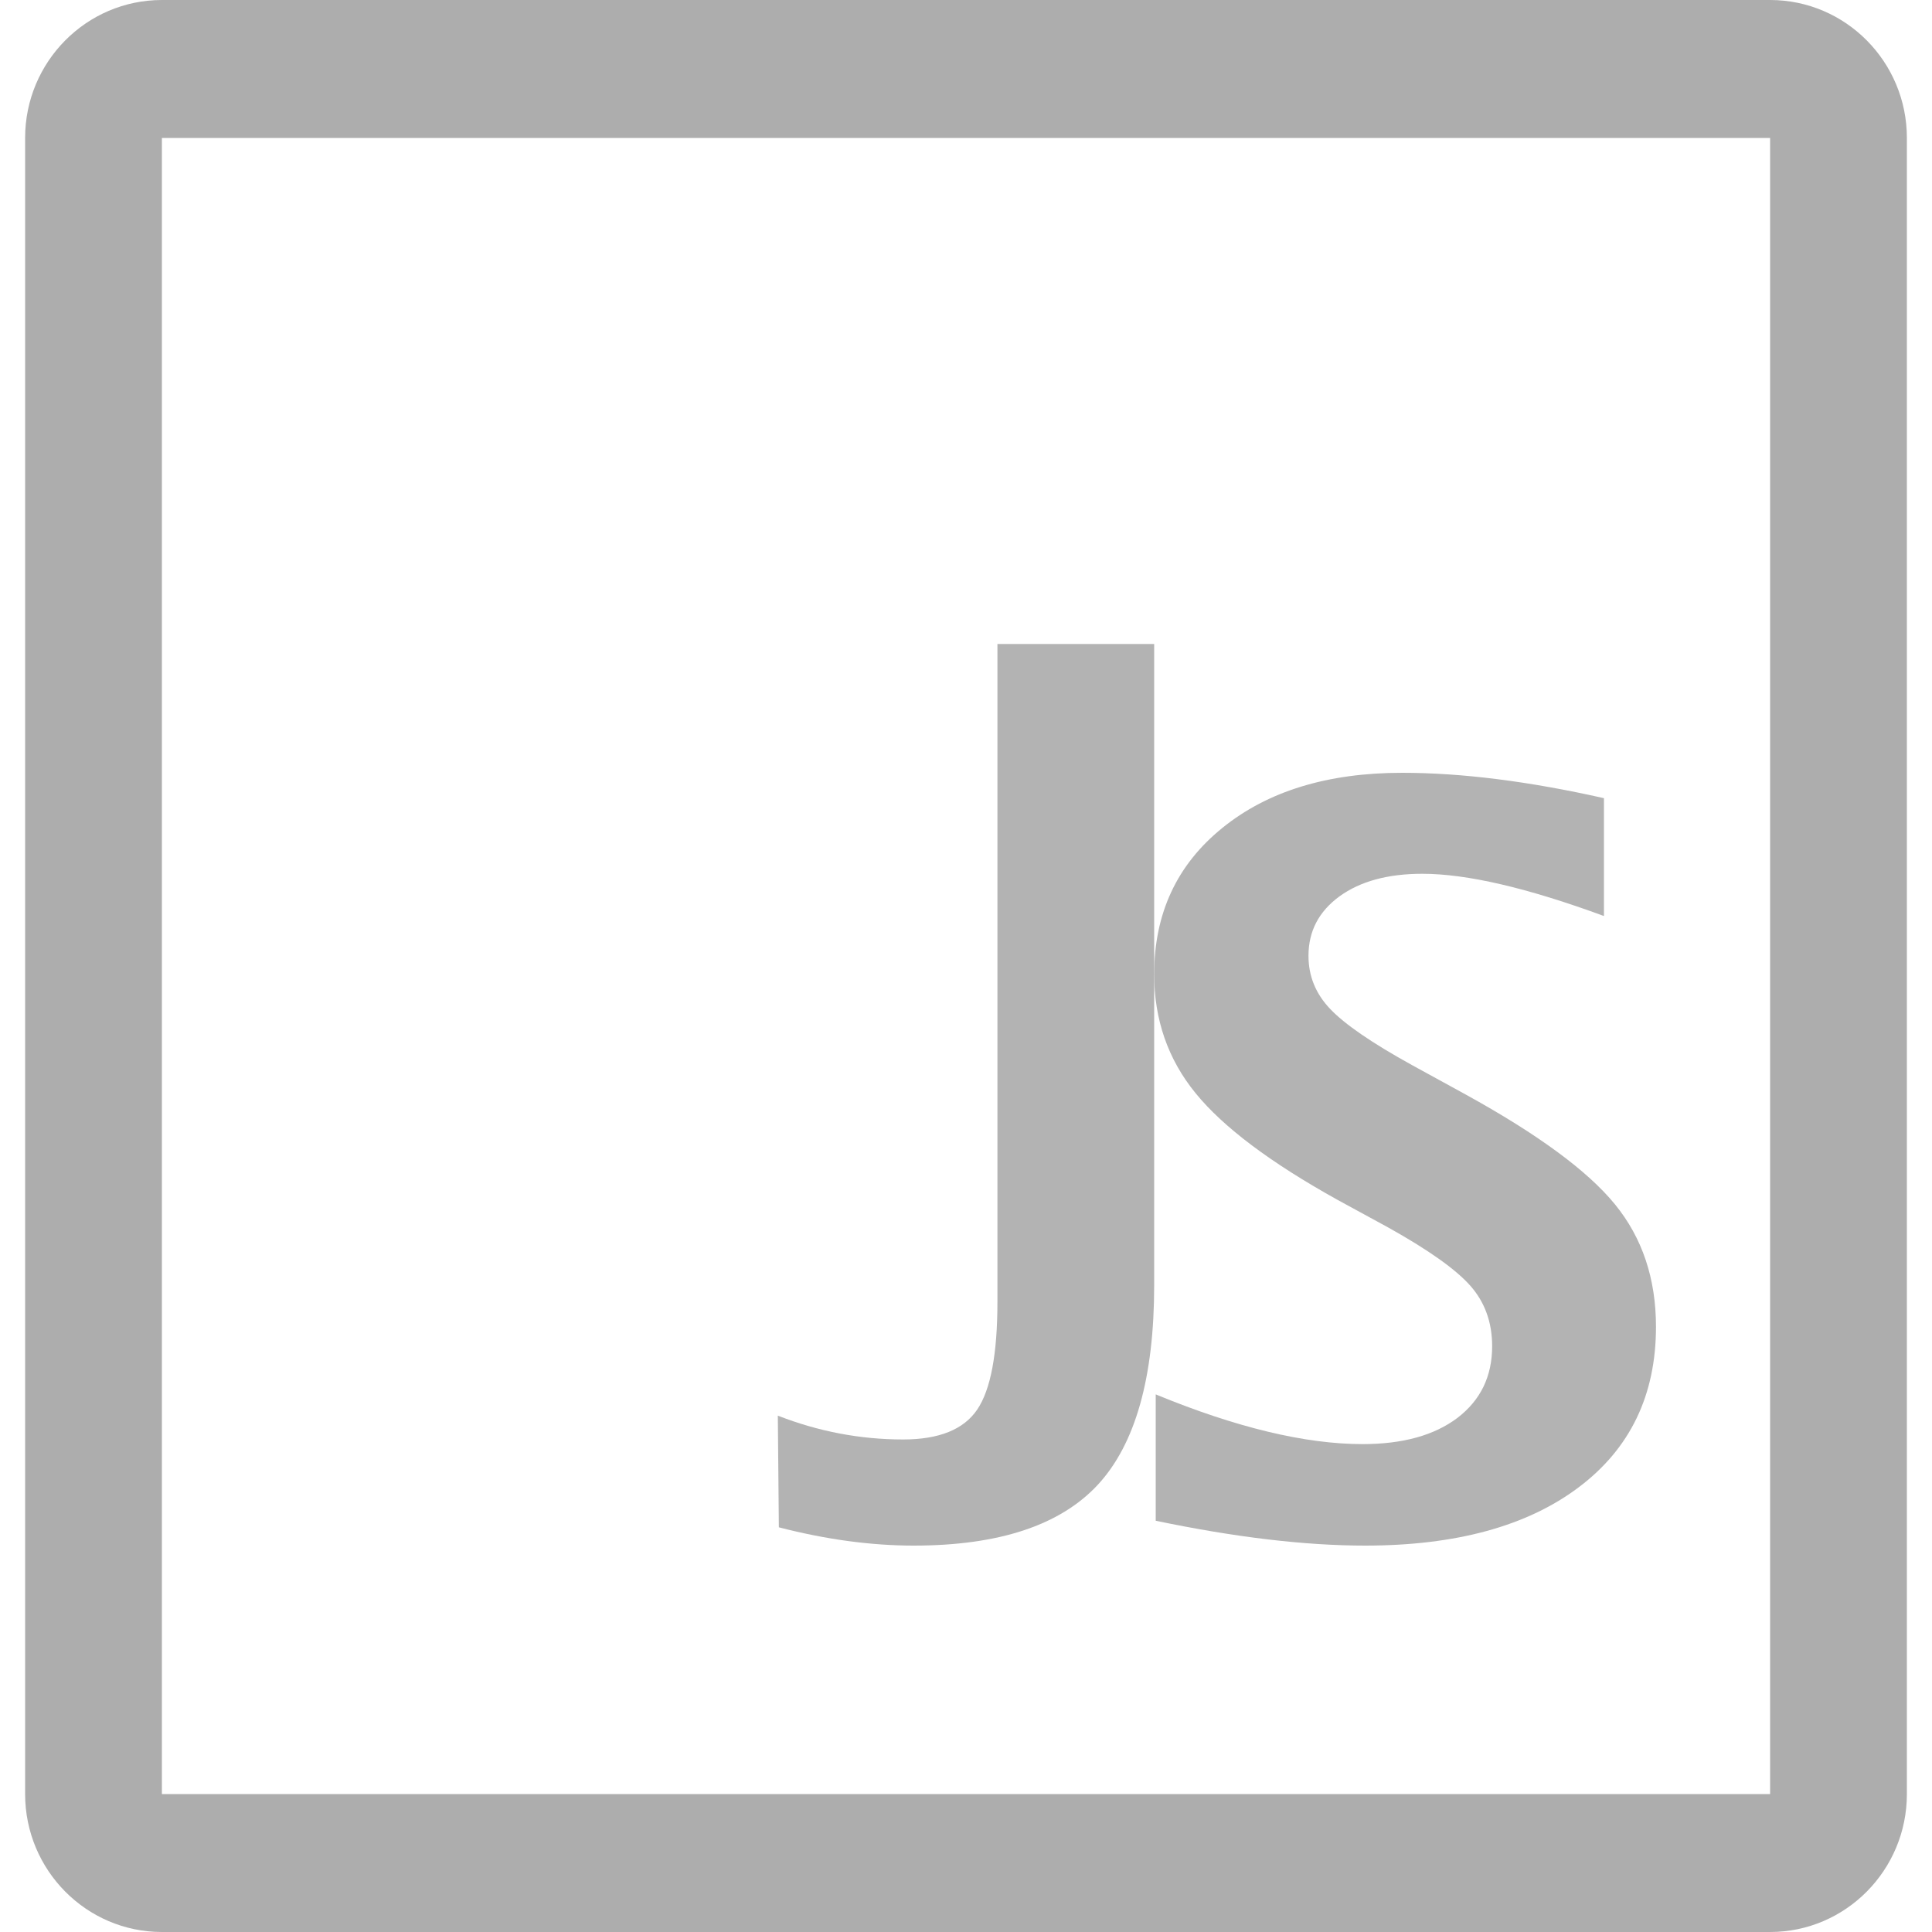 <?xml version="1.0" encoding="UTF-8"?>
<svg width="15px" height="15px" viewBox="0 0 15 15" version="1.1" xmlns="http://www.w3.org/2000/svg" xmlns:xlink="http://www.w3.org/1999/xlink">
    <!-- Generator: Sketch 52.3 (67297) - http://www.bohemiancoding.com/sketch -->
    <title>Group 29</title>
    <desc>Created with Sketch.</desc>
    <g id="Page-1" stroke="none" stroke-width="1" fill="none" fill-rule="evenodd">
        <g id="Group-27" transform="translate(-200, -19)">
            <g id="javascript" transform="translate(170, 8)">
                <g id="Group-29" transform="translate(30, 11)">
                    <path d="M1.257,1.071 L1.257,13.929 L13.743,13.929 L13.743,1.071 L1.257,1.071 Z M1.257,0 L13.743,0 C14.329,0 14.805,0.48 14.805,1.071 L14.805,13.929 C14.805,14.52 14.329,15 13.743,15 L1.257,15 C0.671,15 0.195,14.52 0.195,13.929 L0.195,1.071 C0.195,0.48 0.671,0 1.257,0 Z" id="Rectangle" fill="#ADADAD" fill-rule="nonzero"></path>
                    <path d="M8.973,11.807 L8.973,10.826 C9.599,11.084 10.134,11.212 10.579,11.212 C10.891,11.212 11.136,11.144 11.316,11.008 C11.495,10.871 11.585,10.686 11.585,10.452 C11.585,10.266 11.528,10.11 11.416,9.983 C11.303,9.855 11.09,9.704 10.776,9.529 L10.387,9.317 C9.866,9.028 9.498,8.752 9.283,8.488 C9.068,8.225 8.961,7.916 8.961,7.564 C8.961,7.093 9.137,6.714 9.489,6.429 C9.841,6.143 10.307,6 10.886,6 C11.349,6 11.871,6.066 12.453,6.197 L12.453,7.112 C11.858,6.893 11.388,6.784 11.043,6.784 C10.776,6.784 10.562,6.842 10.4,6.959 C10.239,7.077 10.159,7.23 10.159,7.421 C10.159,7.578 10.215,7.716 10.328,7.834 C10.44,7.952 10.652,8.098 10.964,8.27 L11.38,8.498 C11.941,8.807 12.327,9.091 12.539,9.351 C12.751,9.611 12.857,9.928 12.857,10.301 C12.857,10.831 12.657,11.247 12.256,11.548 C11.856,11.849 11.303,12 10.599,12 C10.133,12 9.591,11.936 8.973,11.807 Z" id="S" fill="#B3B3B3"></path>
                    <path d="M6.047,11.858 L6.039,10.991 C6.354,11.114 6.678,11.176 7.012,11.176 C7.29,11.176 7.482,11.099 7.587,10.944 C7.692,10.789 7.744,10.51 7.744,10.108 L7.744,5 L8.961,5 L8.961,9.978 C8.961,10.695 8.815,11.212 8.524,11.527 C8.232,11.842 7.756,12 7.094,12 C6.764,12 6.414,11.953 6.047,11.858 Z" id="J" fill="#B3B3B3"></path>
                </g>
            </g>
        </g>
    </g>
</svg>